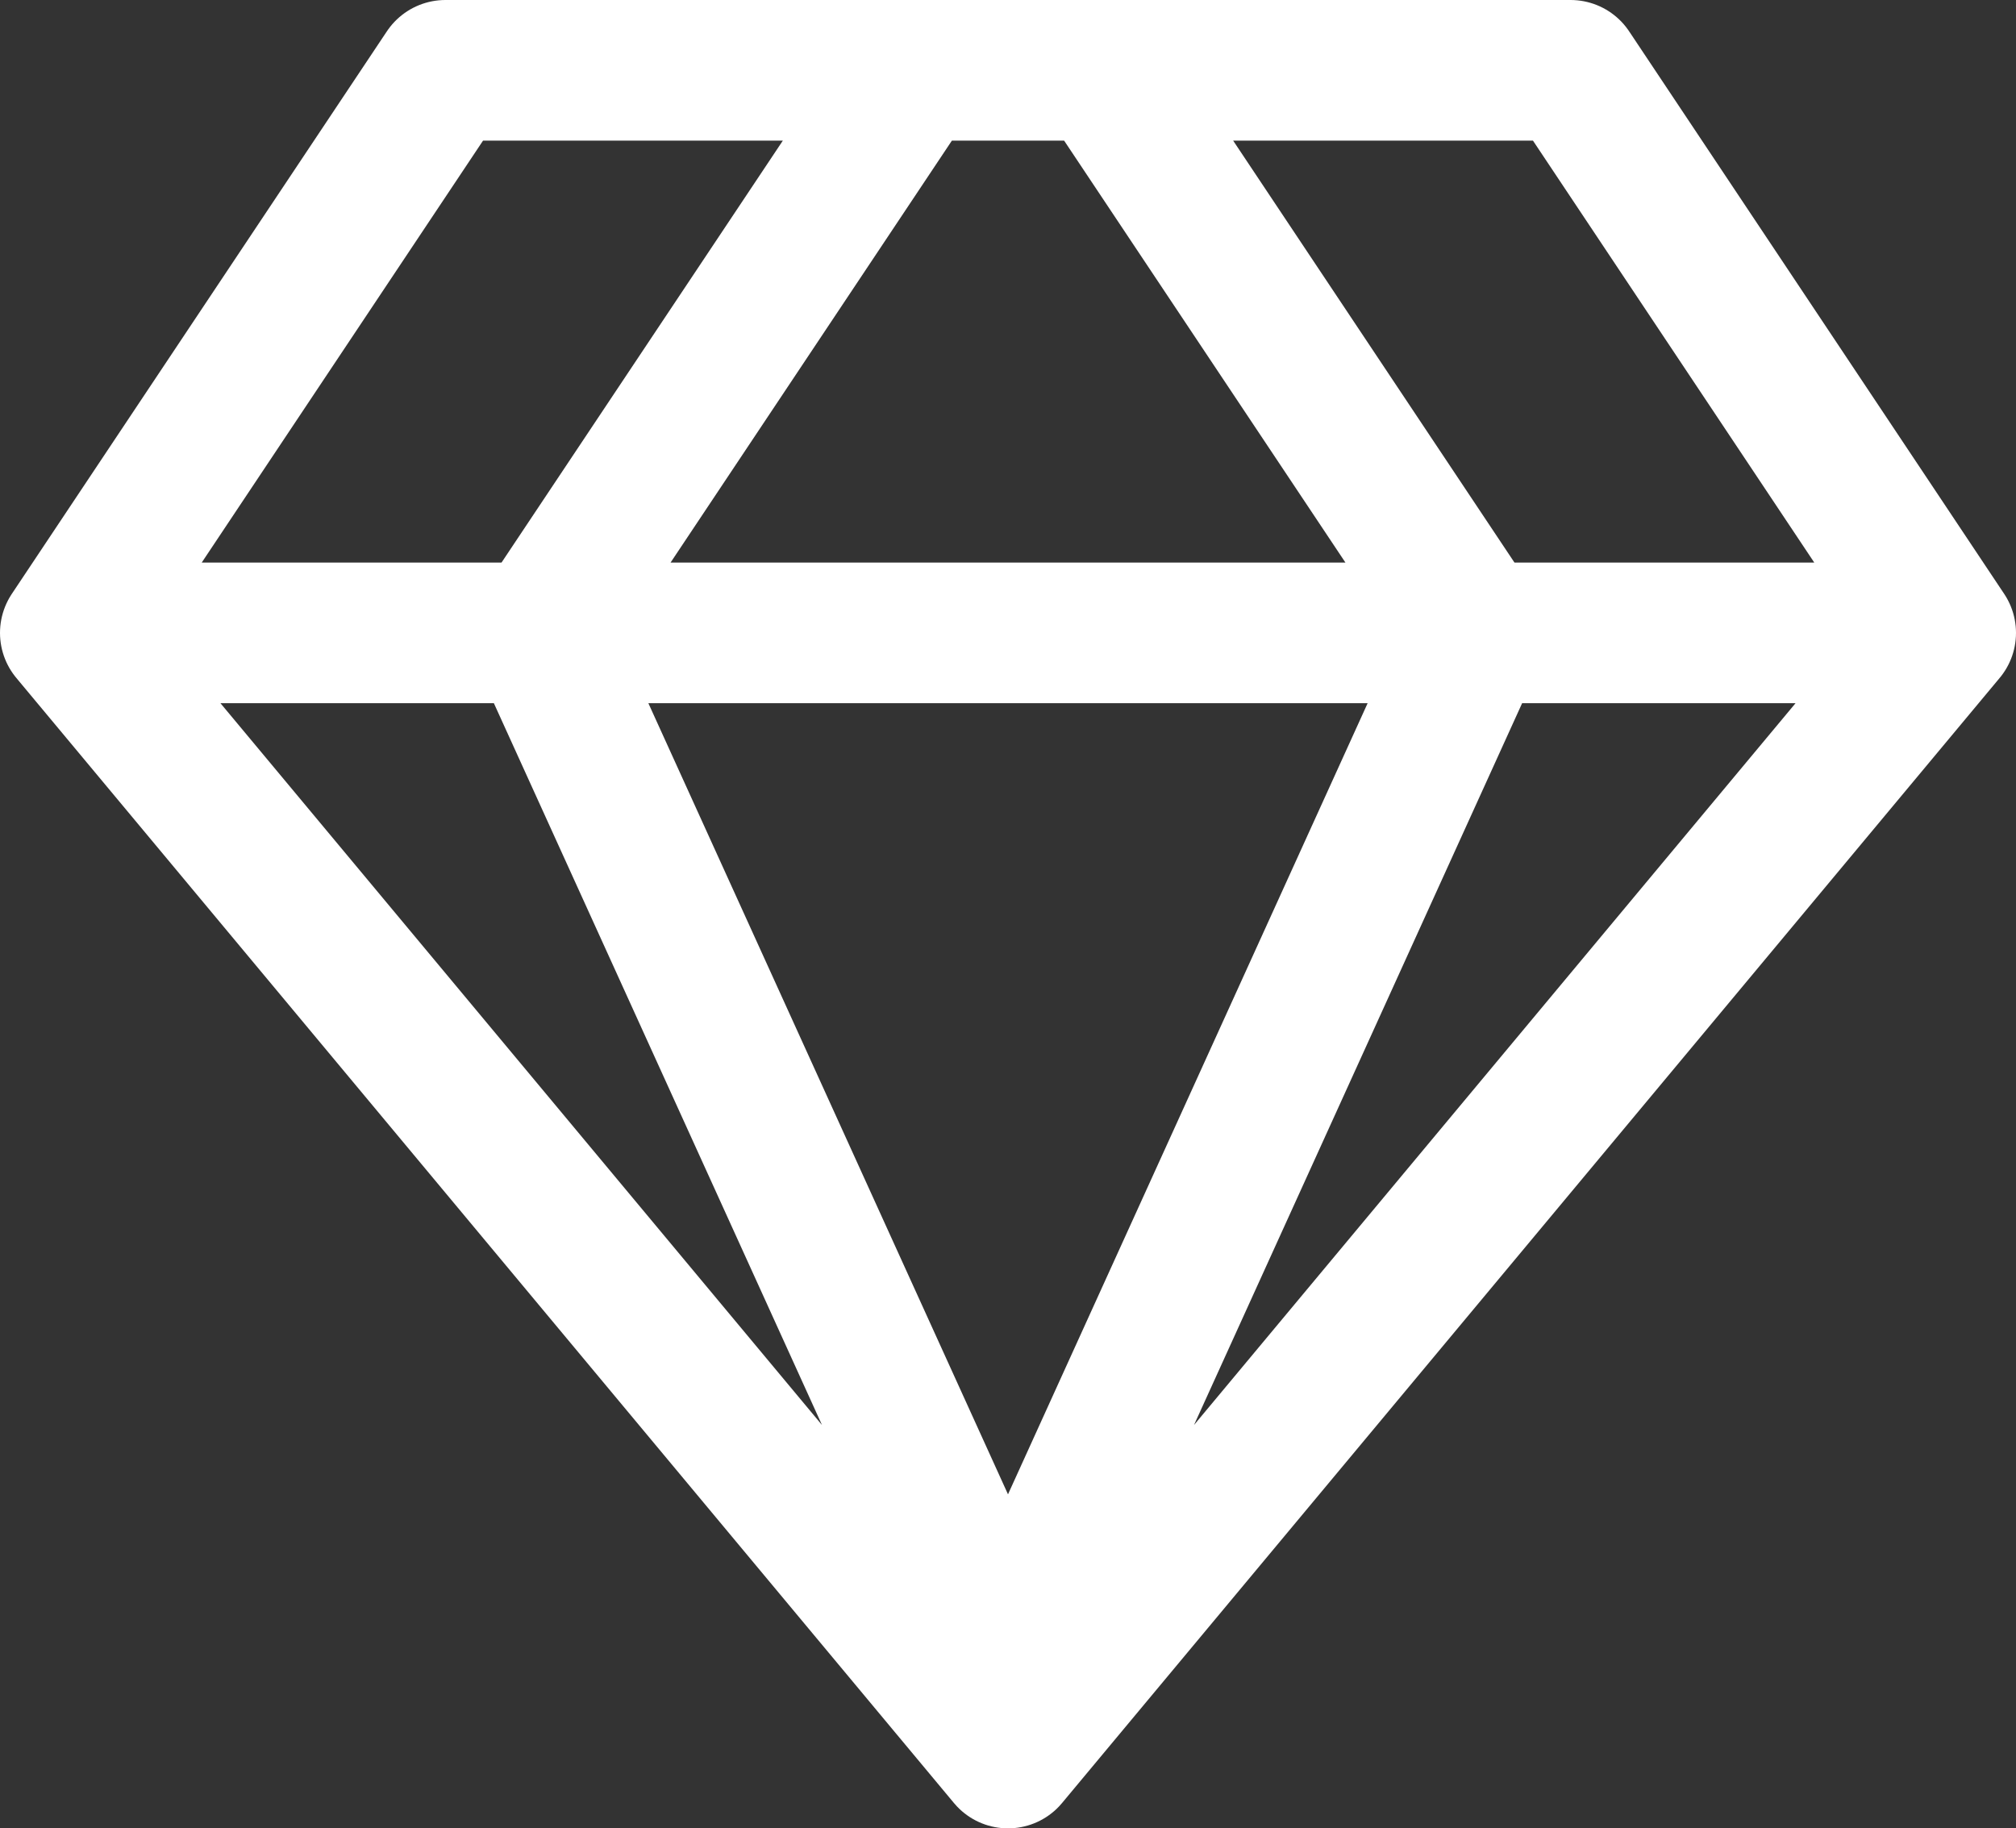 <svg width="86" height="78" viewBox="0 0 86 78" fill="none" xmlns="http://www.w3.org/2000/svg">
<rect x="0" y="0" width="86" height="78" fill="#333333" stroke="none"/>
<path d="M83 27L67 3H19L3 27M83 27L43 75L3 27M83 27H3M39 3L23 27L43 71L63 27L47 3" stroke="white" stroke-width="6" stroke-linecap="round" stroke-linejoin="round"/>
</svg>
